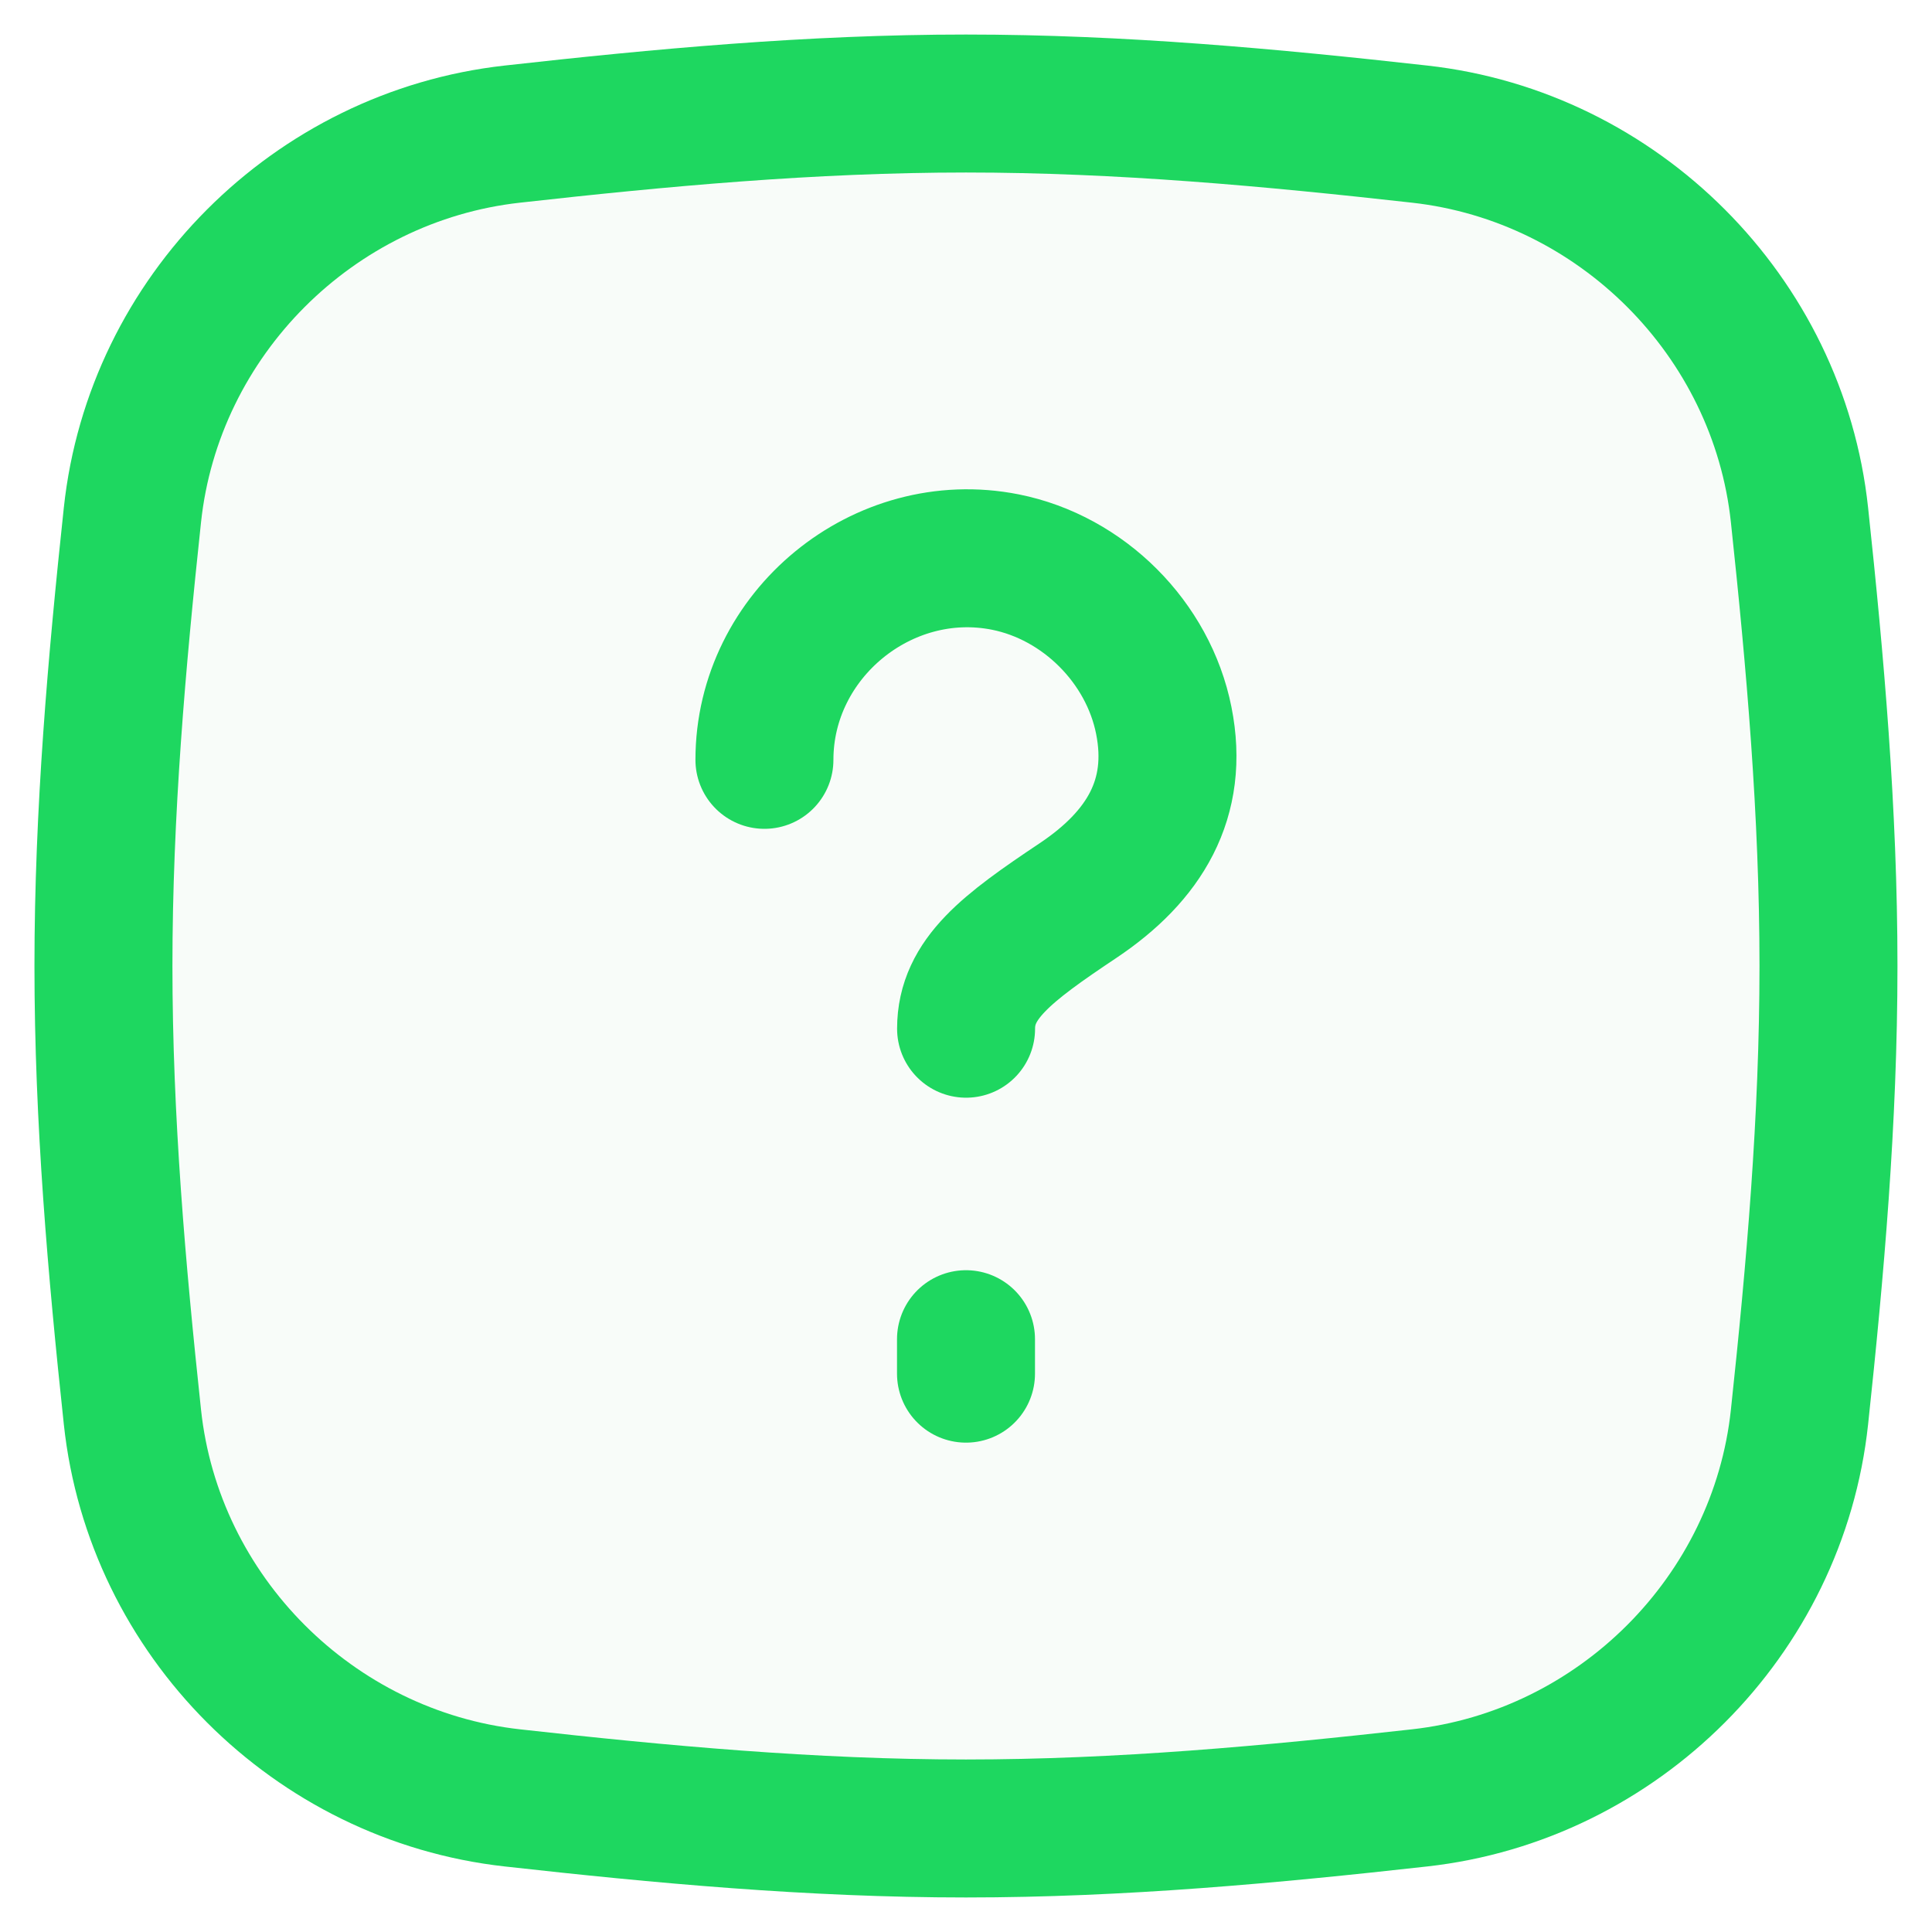 <svg width="24" height="24" viewBox="0 0 24 24" fill="none" xmlns="http://www.w3.org/2000/svg">
<path d="M1.645 17.603C1.909 20.073 3.896 22.059 6.364 22.334C8.198 22.539 10.08 22.714 11.999 22.714C13.919 22.714 15.801 22.539 17.635 22.334C20.103 22.059 22.09 20.073 22.354 17.603C22.549 15.78 22.714 13.908 22.714 12C22.714 10.092 22.549 8.22 22.354 6.397C22.09 3.927 20.103 1.941 17.635 1.666C15.801 1.461 13.919 1.286 11.999 1.286C10.08 1.286 8.198 1.461 6.364 1.666C3.896 1.941 1.909 3.927 1.645 6.397C1.45 8.22 1.285 10.092 1.285 12C1.285 13.908 1.45 15.78 1.645 17.603Z" fill="#C3E2CE" fill-opacity="0.12" stroke="#1ED760" stroke-width="1.714"/>
<path d="M12.001 12.779C12.001 12.16 12.504 11.78 13.392 11.187C14.216 10.636 14.651 9.922 14.457 8.95C14.264 7.979 13.461 7.176 12.489 6.982C10.964 6.679 9.496 7.884 9.496 9.439" stroke="#1ED760" stroke-width="1.714" stroke-linecap="round" stroke-linejoin="round"/>
<path d="M12 17.064V16.636" stroke="#1ED760" stroke-width="1.714" stroke-linecap="round" stroke-linejoin="round"/>
</svg>
